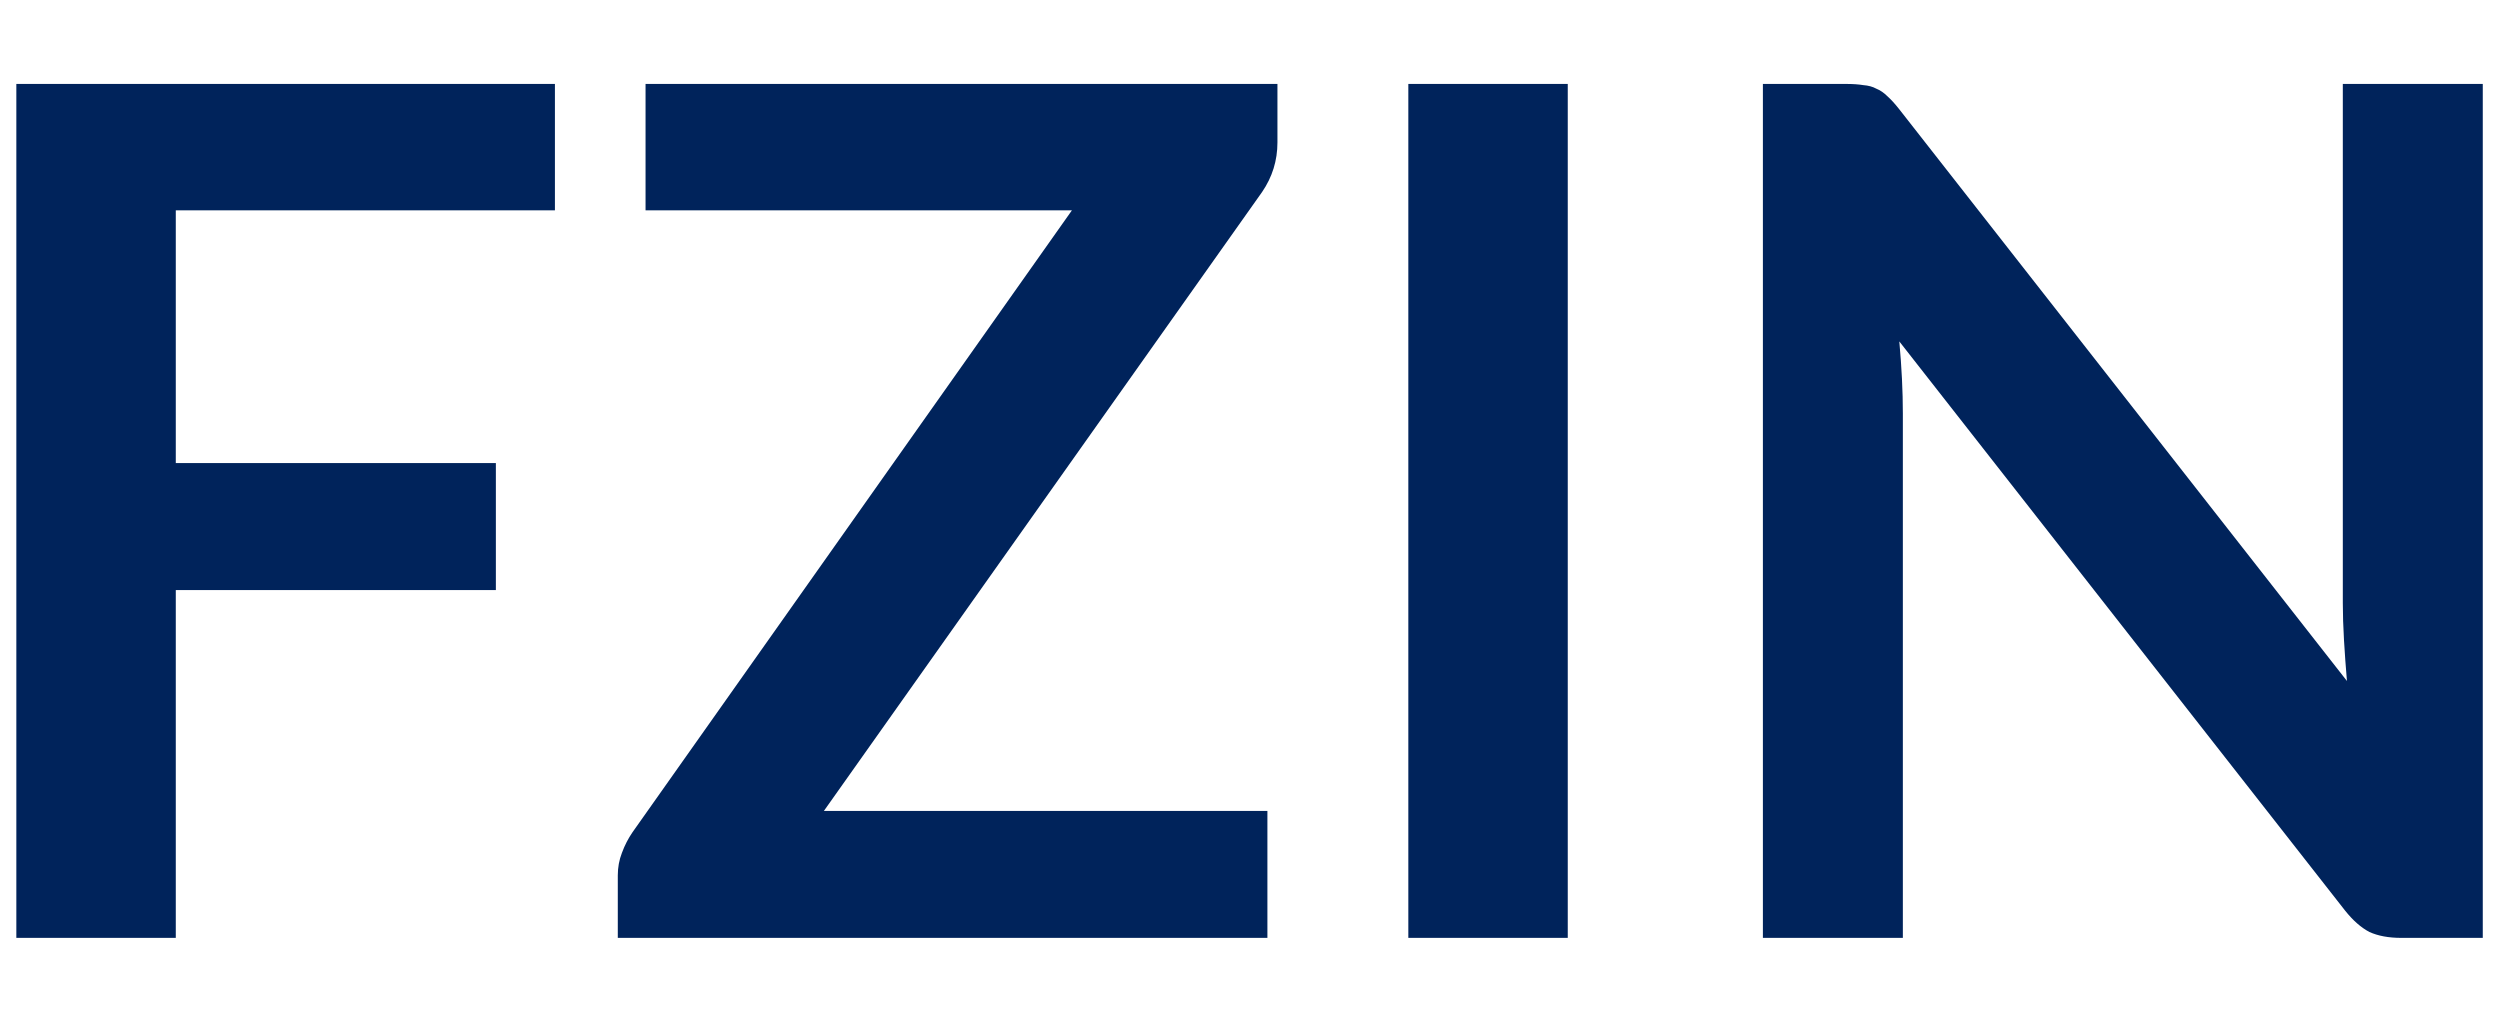 <svg width="104" height="42" viewBox="0 0 127 44" fill="none" xmlns="http://www.w3.org/2000/svg">
<path d="M8.93 7.04V19.88H25.19V26.33H8.93V44H0.83V0.62H28.19V7.04H8.93ZM64.894 3.59C64.894 4.51 64.634 5.35 64.114 6.11L41.854 37.55H64.384V44H31.384V40.82C31.384 40.42 31.454 40.04 31.594 39.68C31.734 39.3 31.914 38.95 32.134 38.63L54.454 7.04H32.794V0.62H64.894V3.59ZM79.642 44H71.543V0.62H79.642V44ZM126.125 0.62V44H121.985C121.345 44 120.805 43.9 120.365 43.7C119.945 43.48 119.535 43.12 119.135 42.62L96.485 13.7C96.605 15.02 96.665 16.24 96.665 17.36V44H89.555V0.62H93.785C94.125 0.62 94.415 0.64 94.655 0.68C94.915 0.7 95.135 0.76 95.315 0.86C95.515 0.94 95.705 1.07 95.885 1.25C96.065 1.41 96.265 1.63 96.485 1.91L119.225 30.95C119.165 30.25 119.115 29.56 119.075 28.88C119.035 28.2 119.015 27.57 119.015 26.99V0.62H126.125Z" fill="#00235B"/>
</svg>
